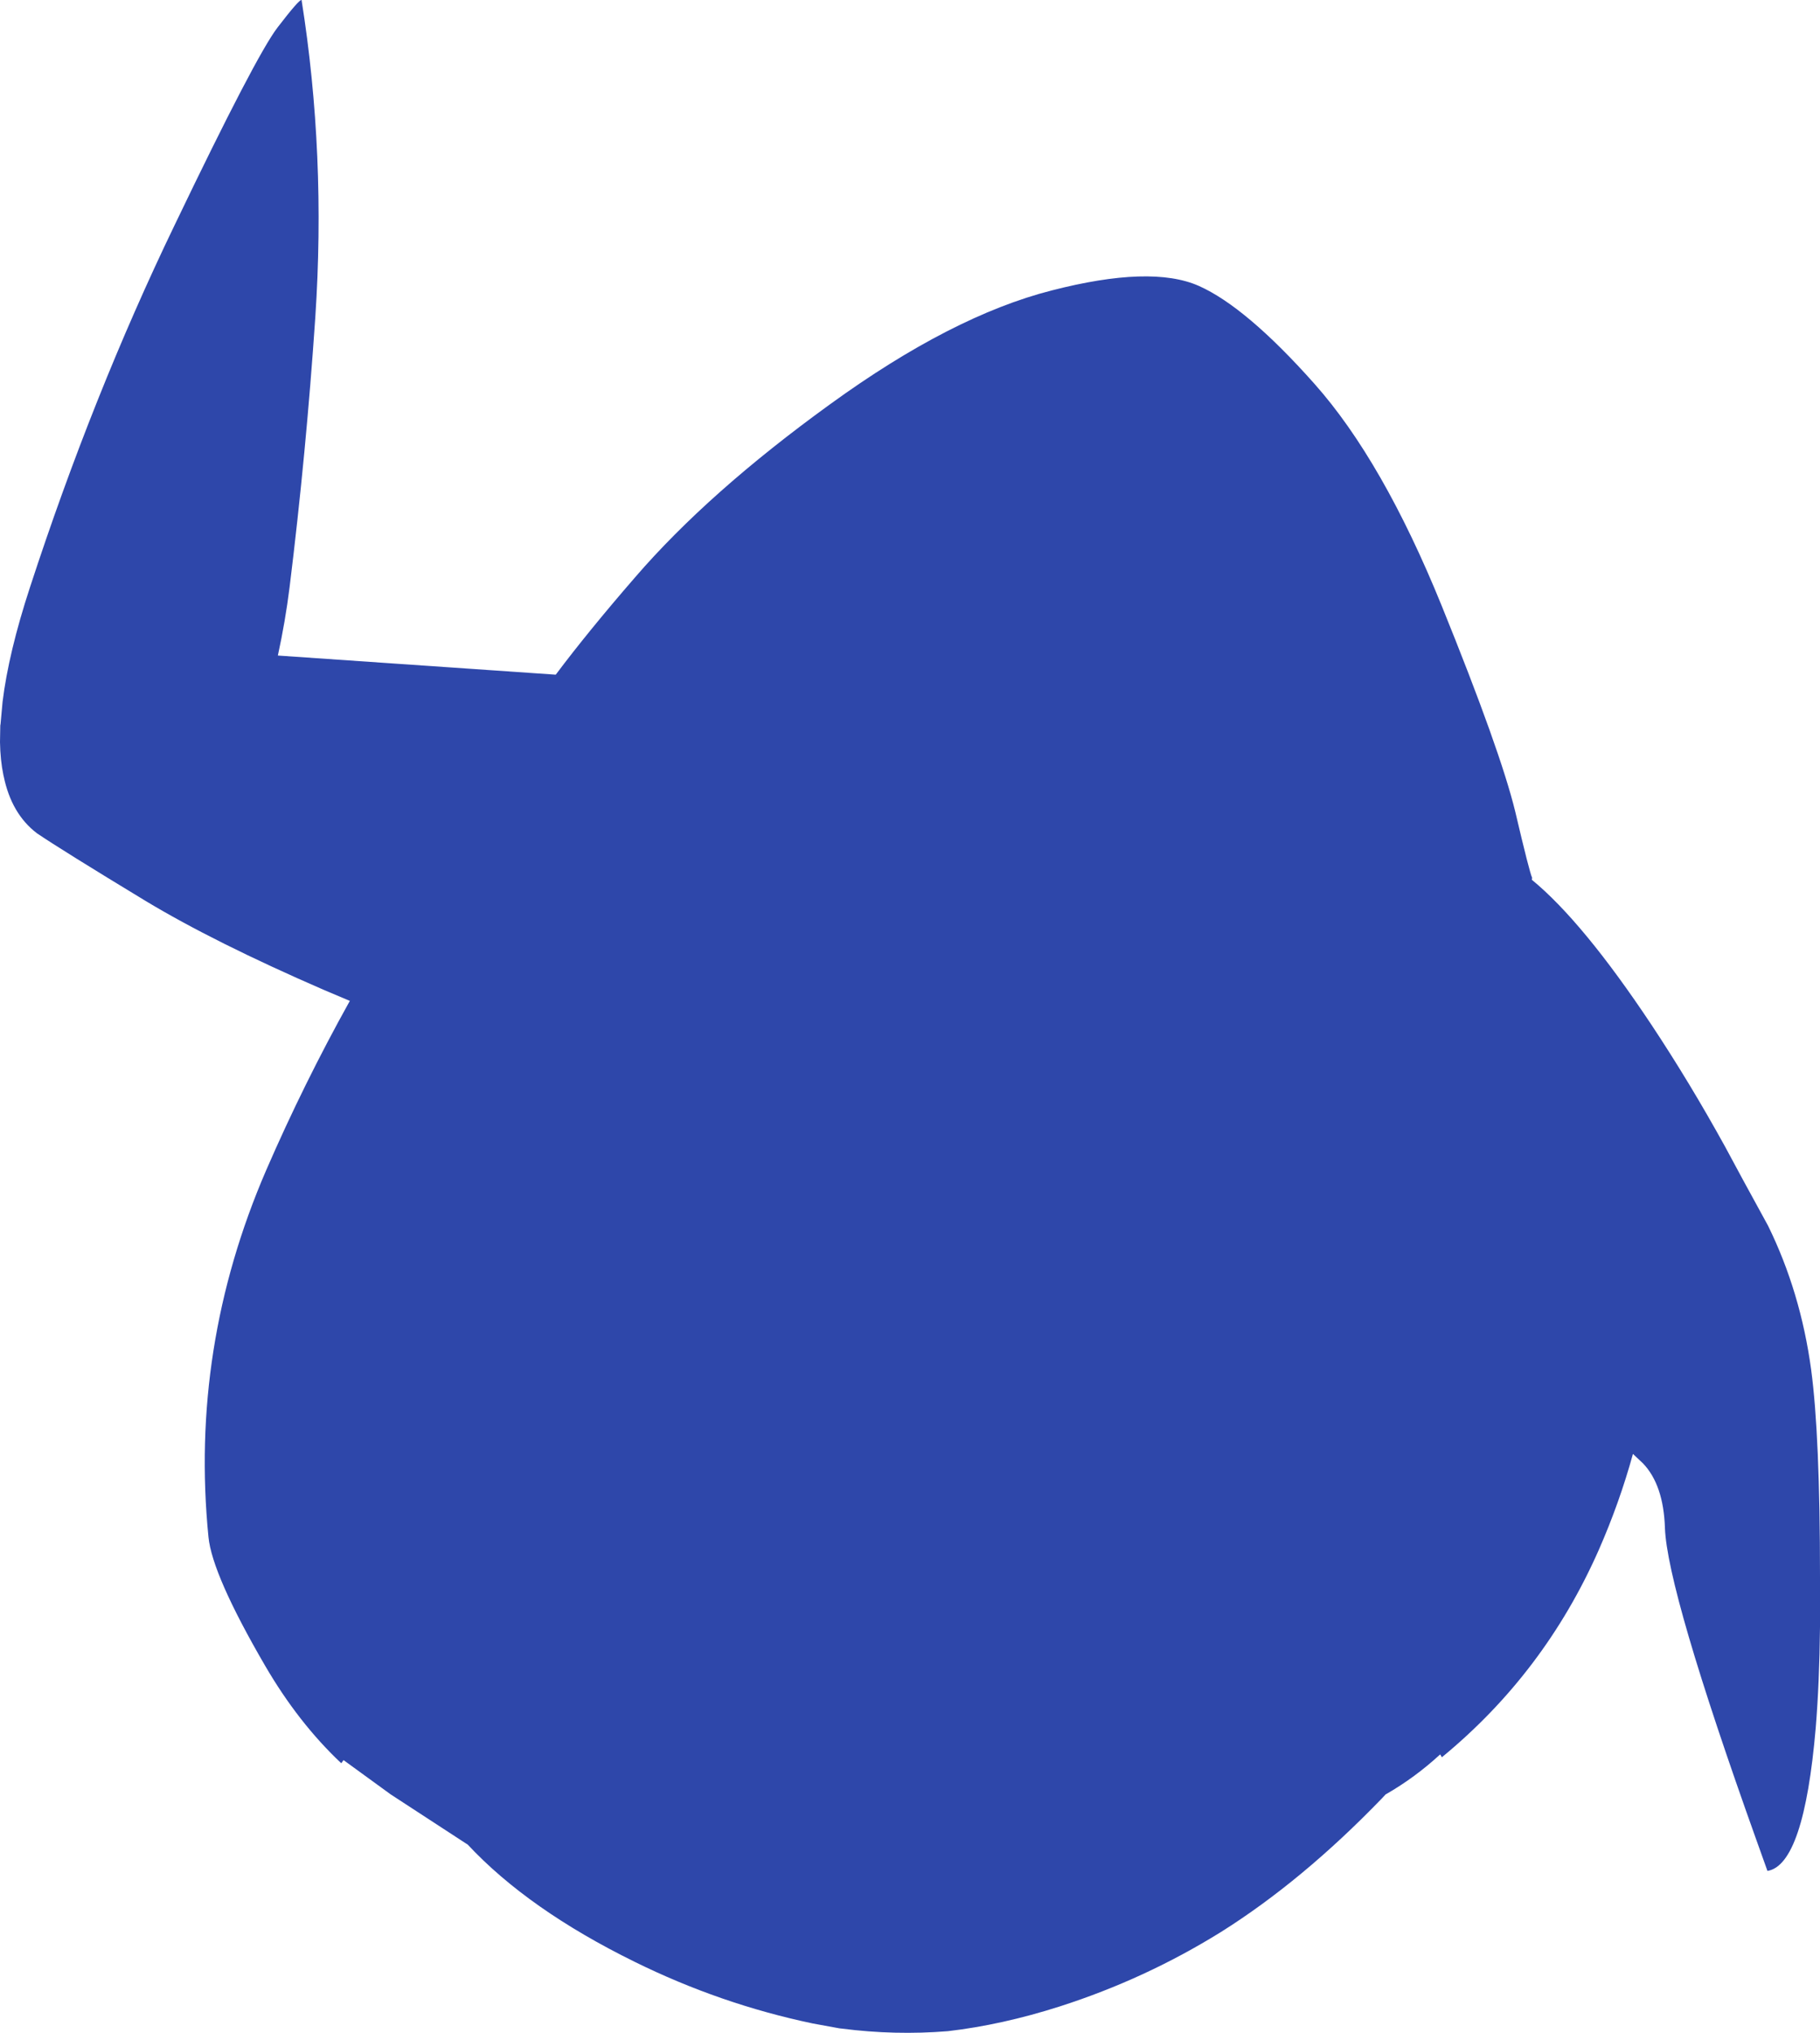<?xml version="1.0" encoding="UTF-8" standalone="no"?>
<svg xmlns:ffdec="https://www.free-decompiler.com/flash" xmlns:xlink="http://www.w3.org/1999/xlink" ffdec:objectType="shape" height="355.85px" width="318.65px" xmlns="http://www.w3.org/2000/svg">
  <g transform="matrix(1.0, 0.0, 0.0, 1.0, 156.65, 191.85)">
    <path d="M53.25 -141.8 Q61.55 -138.1 73.5 -124.65 85.45 -111.2 95.75 -85.85 106.05 -60.45 108.65 -49.75 111.15 -39.1 111.6 -38.2 L111.55 -37.85 Q120.5 -30.5 132.5 -12.45 139.2 -2.35 145.4 8.9 L148.5 14.65 152.9 22.7 Q158.6 34.3 160.45 47.9 162.0 59.45 162.0 84.1 L162.0 92.95 Q161.9 102.7 161.25 110.6 159.2 134.6 152.8 135.65 L150.85 130.2 Q135.25 86.6 134.85 75.6 134.6 68.05 131.0 64.3 L129.25 62.65 Q126.9 71.2 123.25 79.5 113.75 101.0 95.8 115.75 L95.5 115.25 Q91.1 119.3 86.05 122.2 L85.95 122.25 85.3 122.95 Q71.35 137.4 57.1 146.35 43.9 154.55 28.95 159.35 18.8 162.6 9.3 163.7 0.05 164.45 -9.25 163.25 L-9.7 163.2 -14.35 162.35 Q-30.55 158.95 -45.55 151.55 -64.15 142.4 -74.75 131.05 L-88.25 122.25 -96.5 116.25 -96.9 116.8 Q-104.4 109.75 -110.25 99.7 -119.5 83.8 -120.15 77.2 -123.45 44.0 -110.05 13.0 -103.45 -2.2 -95.4 -16.65 L-99.9 -18.55 Q-119.15 -26.9 -131.25 -34.2 -145.85 -43.05 -150.2 -46.0 -154.65 -49.4 -156.0 -55.95 L-156.05 -56.15 Q-156.6 -58.8 -156.65 -61.95 L-156.6 -64.85 -156.55 -65.15 -156.2 -69.0 Q-155.15 -77.6 -151.4 -89.05 -140.4 -122.75 -126.1 -152.4 -111.85 -182.1 -108.05 -187.05 -104.25 -192.0 -103.85 -191.85 -99.55 -164.75 -101.45 -136.25 -103.05 -112.55 -105.95 -89.05 -106.7 -83.05 -108.0 -77.1 L-59.35 -73.75 Q-53.65 -81.35 -45.45 -90.8 -32.6 -105.7 -11.3 -121.1 10.0 -136.55 27.45 -141.0 44.9 -145.5 53.25 -141.8" fill="#2e47aa" fill-rule="evenodd" stroke="none"/>
  </g>
</svg>

